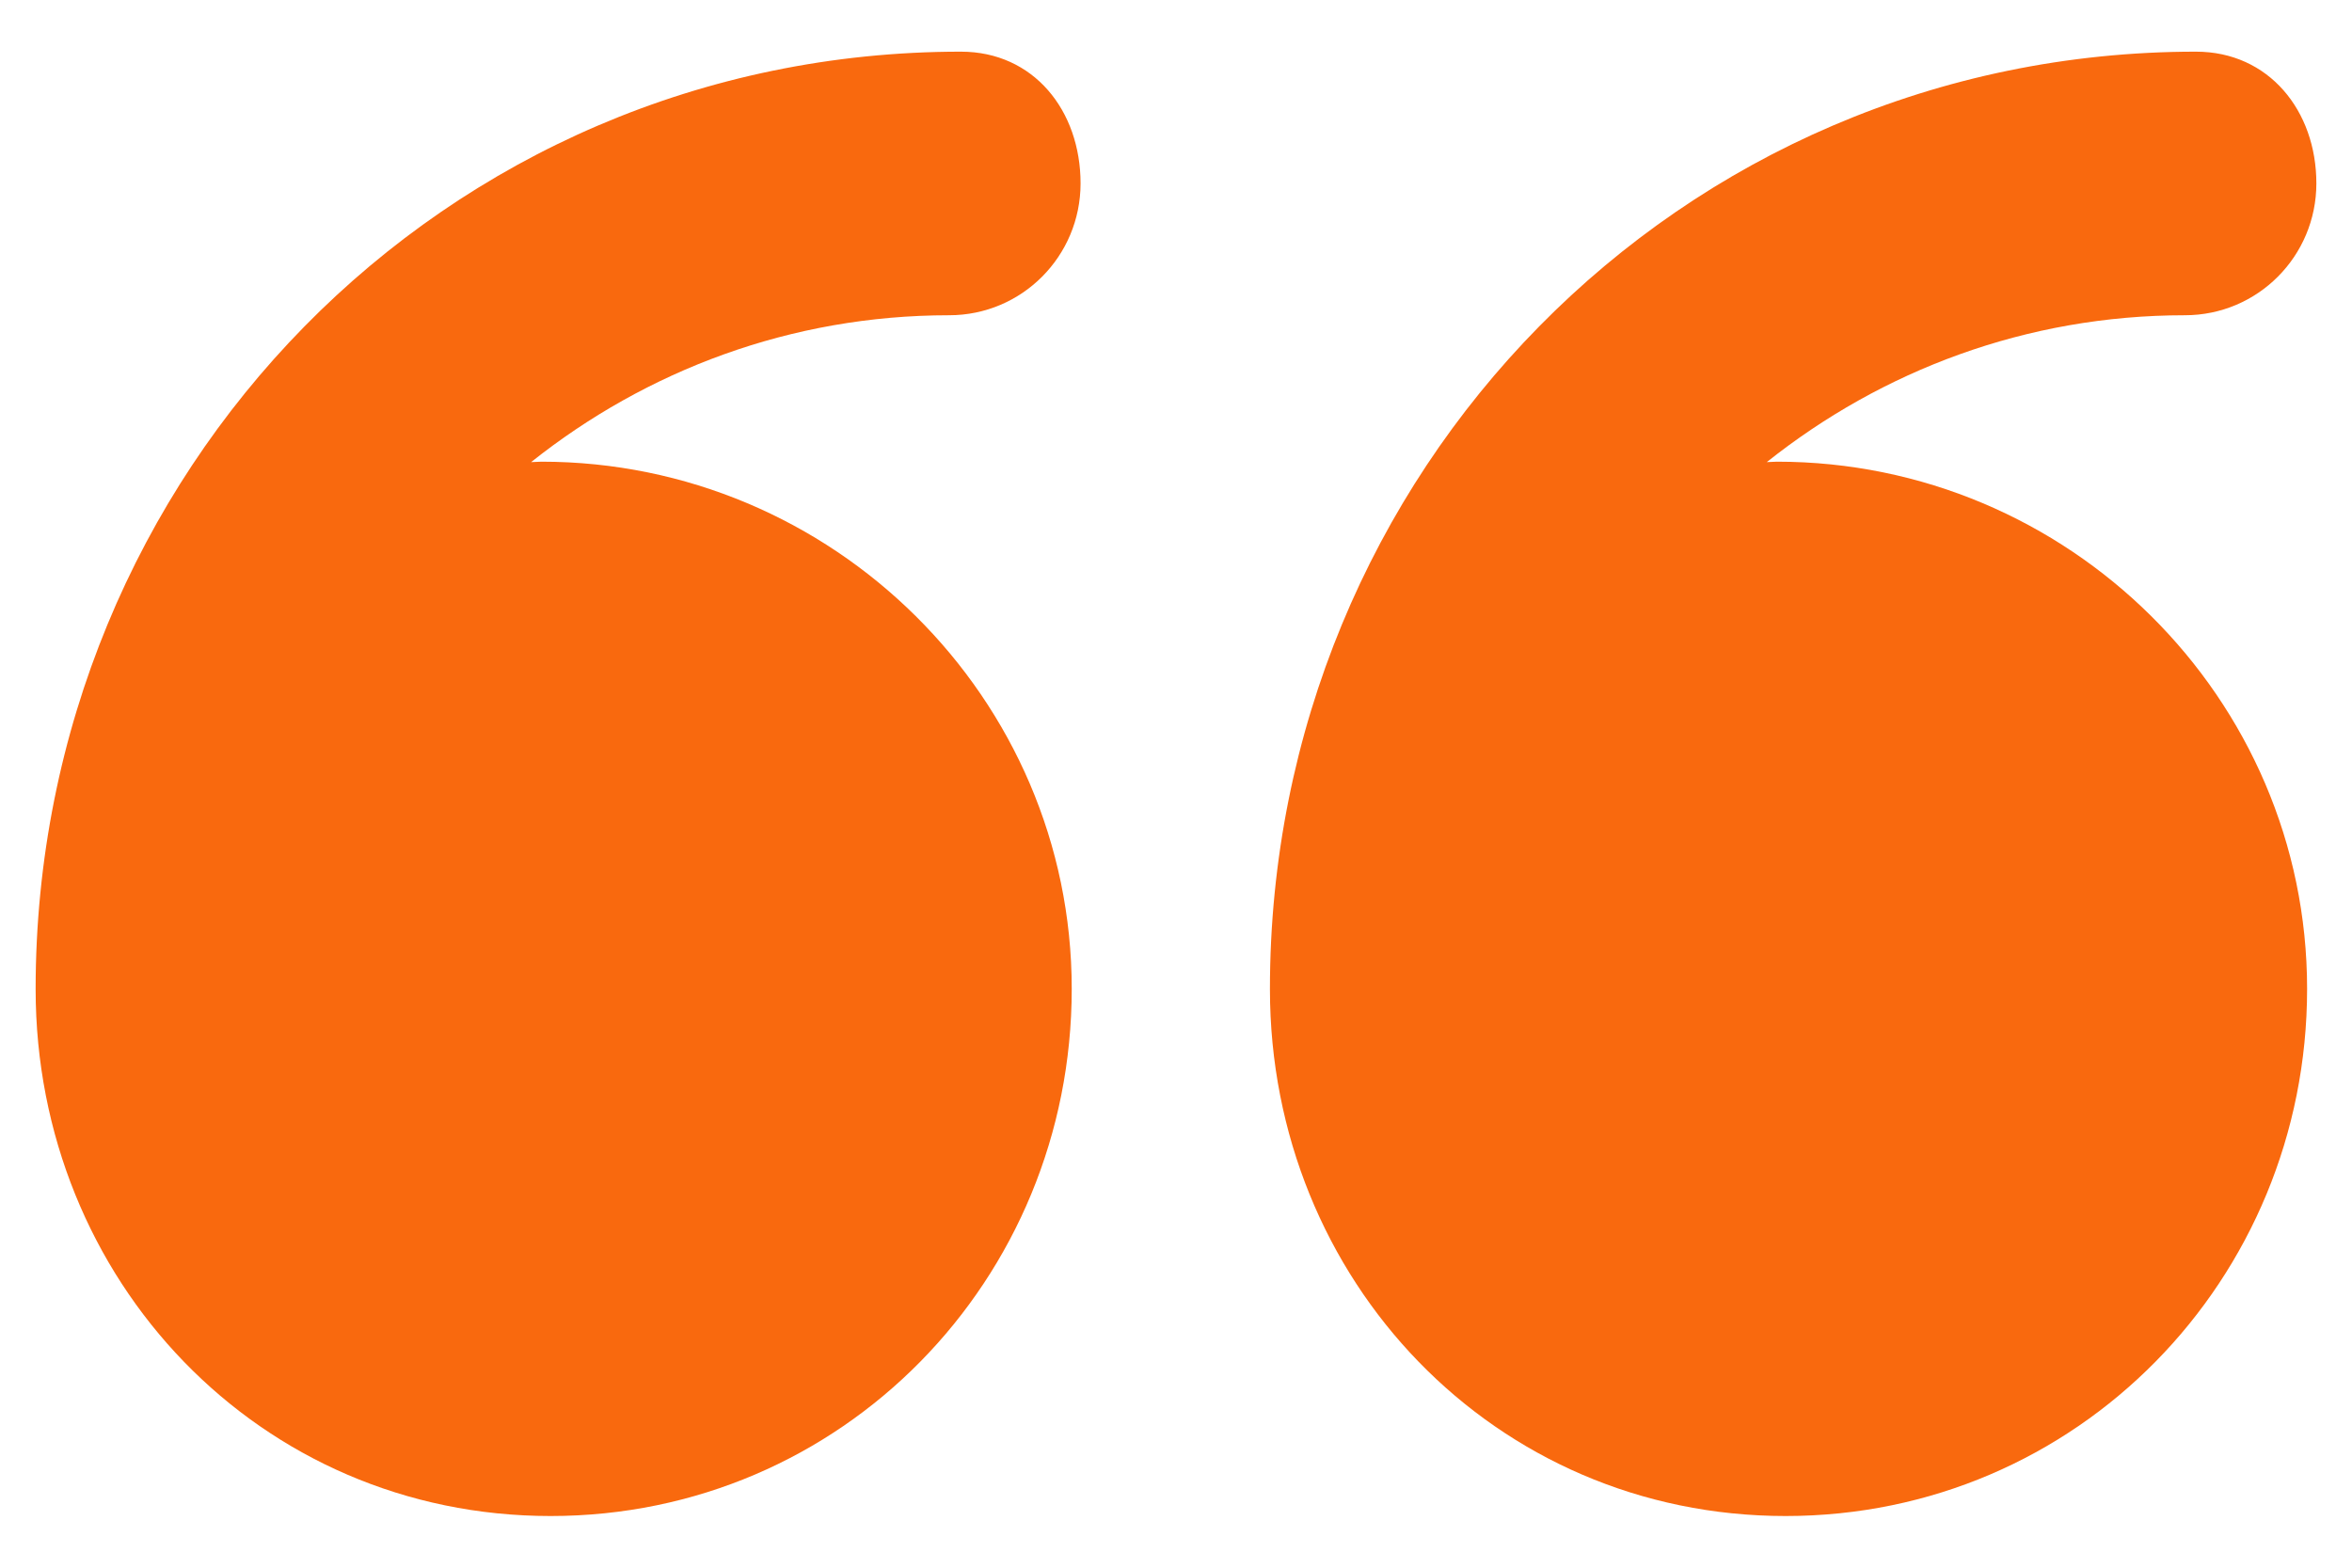 <svg width="33" height="22" viewBox="0 0 33 22" fill="none" xmlns="http://www.w3.org/2000/svg">
<path d="M7.725 21.275C11.811 21.275 15.037 17.963 15.037 13.877C15.037 9.792 11.681 6.479 7.595 6.479C7.555 6.479 7.493 6.485 7.452 6.485C9.068 5.199 11.097 4.424 13.317 4.424C14.339 4.424 15.161 3.595 15.161 2.574C15.161 1.553 14.504 0.725 13.482 0.725C6.23 0.725 0.5 6.625 0.5 13.877C0.5 13.879 0.5 13.88 0.5 13.882C0.5 17.966 3.641 21.275 7.725 21.275Z" fill="#F9690E"/>
<path d="M25.053 21.275C29.139 21.275 32.37 17.963 32.37 13.877C32.37 9.792 29.018 6.479 24.931 6.479C24.89 6.479 24.83 6.485 24.789 6.485C26.405 5.199 28.434 4.424 30.655 4.424C31.677 4.424 32.5 3.595 32.5 2.574C32.5 1.553 31.832 0.725 30.811 0.725C23.558 0.725 17.818 6.625 17.818 13.877C17.818 13.879 17.818 13.88 17.818 13.882C17.818 17.966 20.969 21.275 25.053 21.275Z" fill="#F9690E"/>
</svg>
